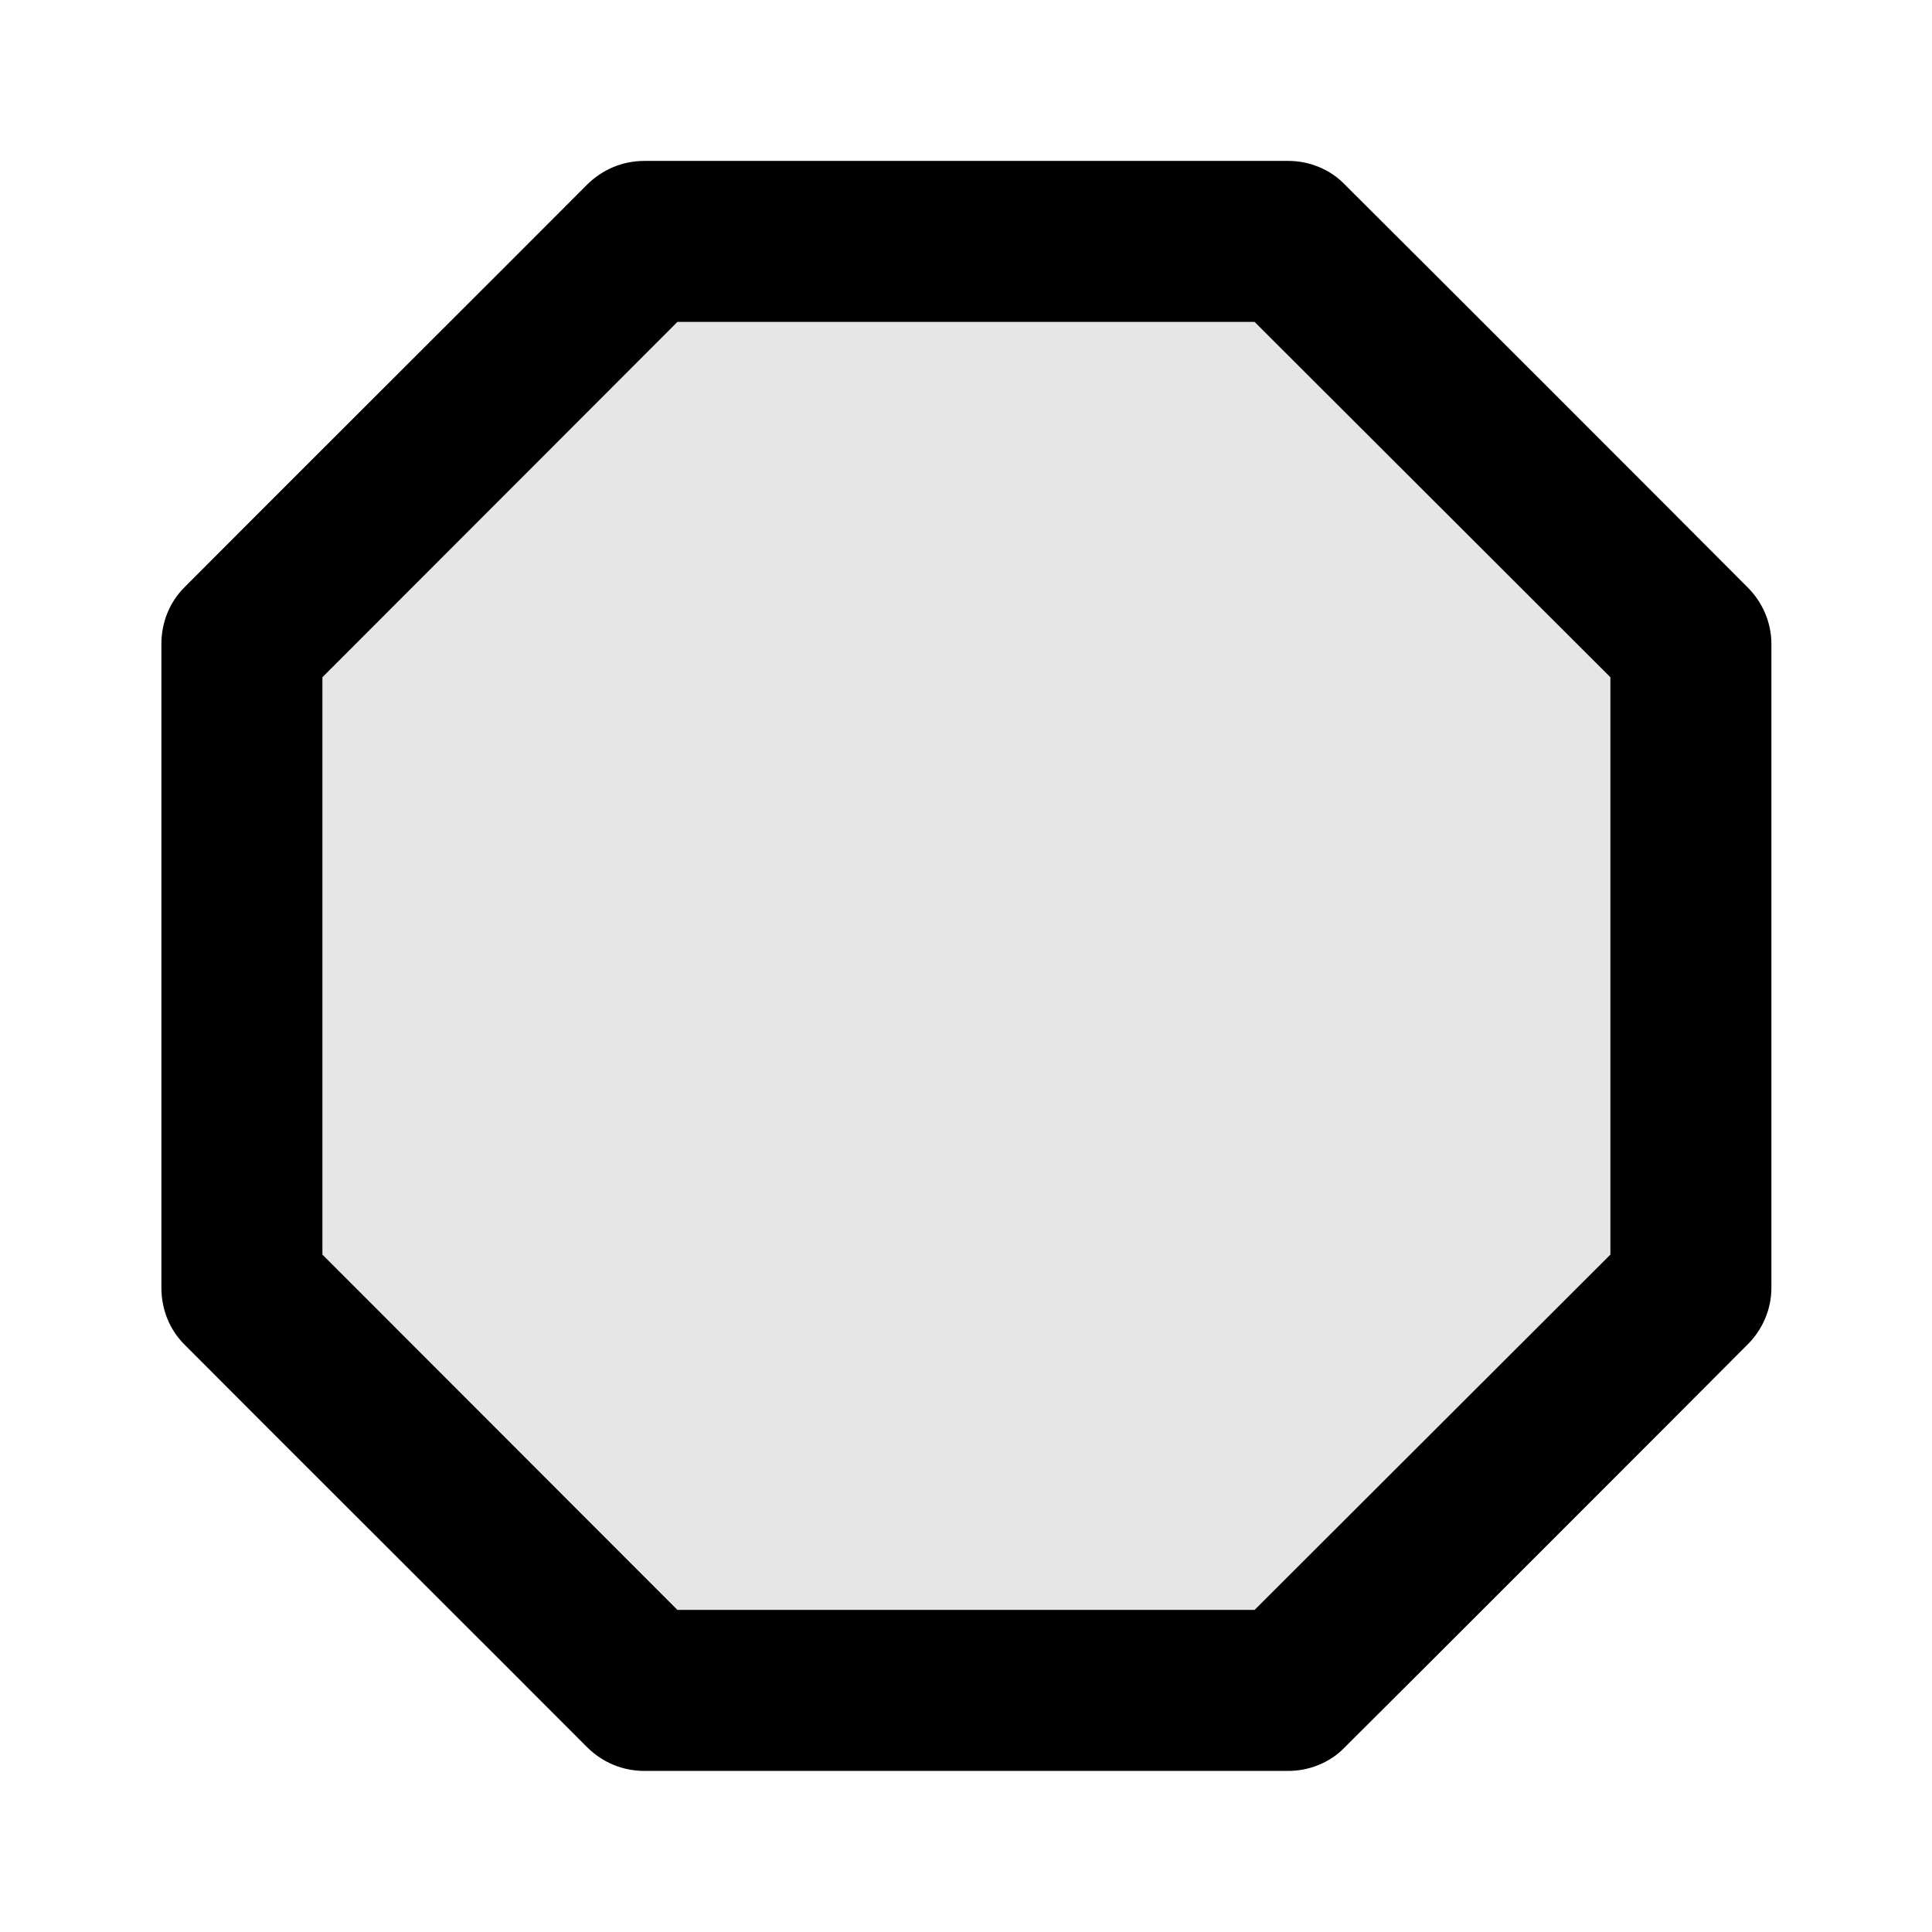 <svg width="24" height="24" viewBox="0 0 24 24" fill="none" xmlns="http://www.w3.org/2000/svg">
<path d="M21.705 7.292C21.895 7.479 22.005 7.734 22.005 7.999C22.005 9.482 22.005 14.516 22.005 15.999C22.005 16.264 21.895 16.519 21.705 16.706C20.745 17.671 17.675 20.741 16.705 21.706C16.525 21.894 16.265 21.999 16.005 21.999C14.515 21.999 9.485 21.999 8.005 21.999C7.735 21.999 7.485 21.894 7.295 21.706C6.335 20.742 3.255 17.671 2.295 16.706C2.105 16.519 2.005 16.264 2.005 15.999C2.005 14.516 2.005 9.482 2.005 7.999C2.005 7.734 2.105 7.479 2.295 7.292C3.255 6.327 6.335 3.256 7.295 2.292C7.485 2.104 7.735 1.999 8.005 1.999C9.485 1.999 14.515 1.999 16.005 1.999C16.265 1.999 16.525 2.104 16.705 2.292C17.675 3.257 20.745 6.327 21.705 7.292ZM8.415 3.999L4.005 8.413V15.585L8.415 19.999H15.585L20.005 15.585V8.413L15.585 3.999H8.415Z" fill="black"/>
<path d="M3 8V16L8 21H16L21 16V8L16 3H8L3 8Z" fill="black" fill-opacity="0.1"/>
</svg>
